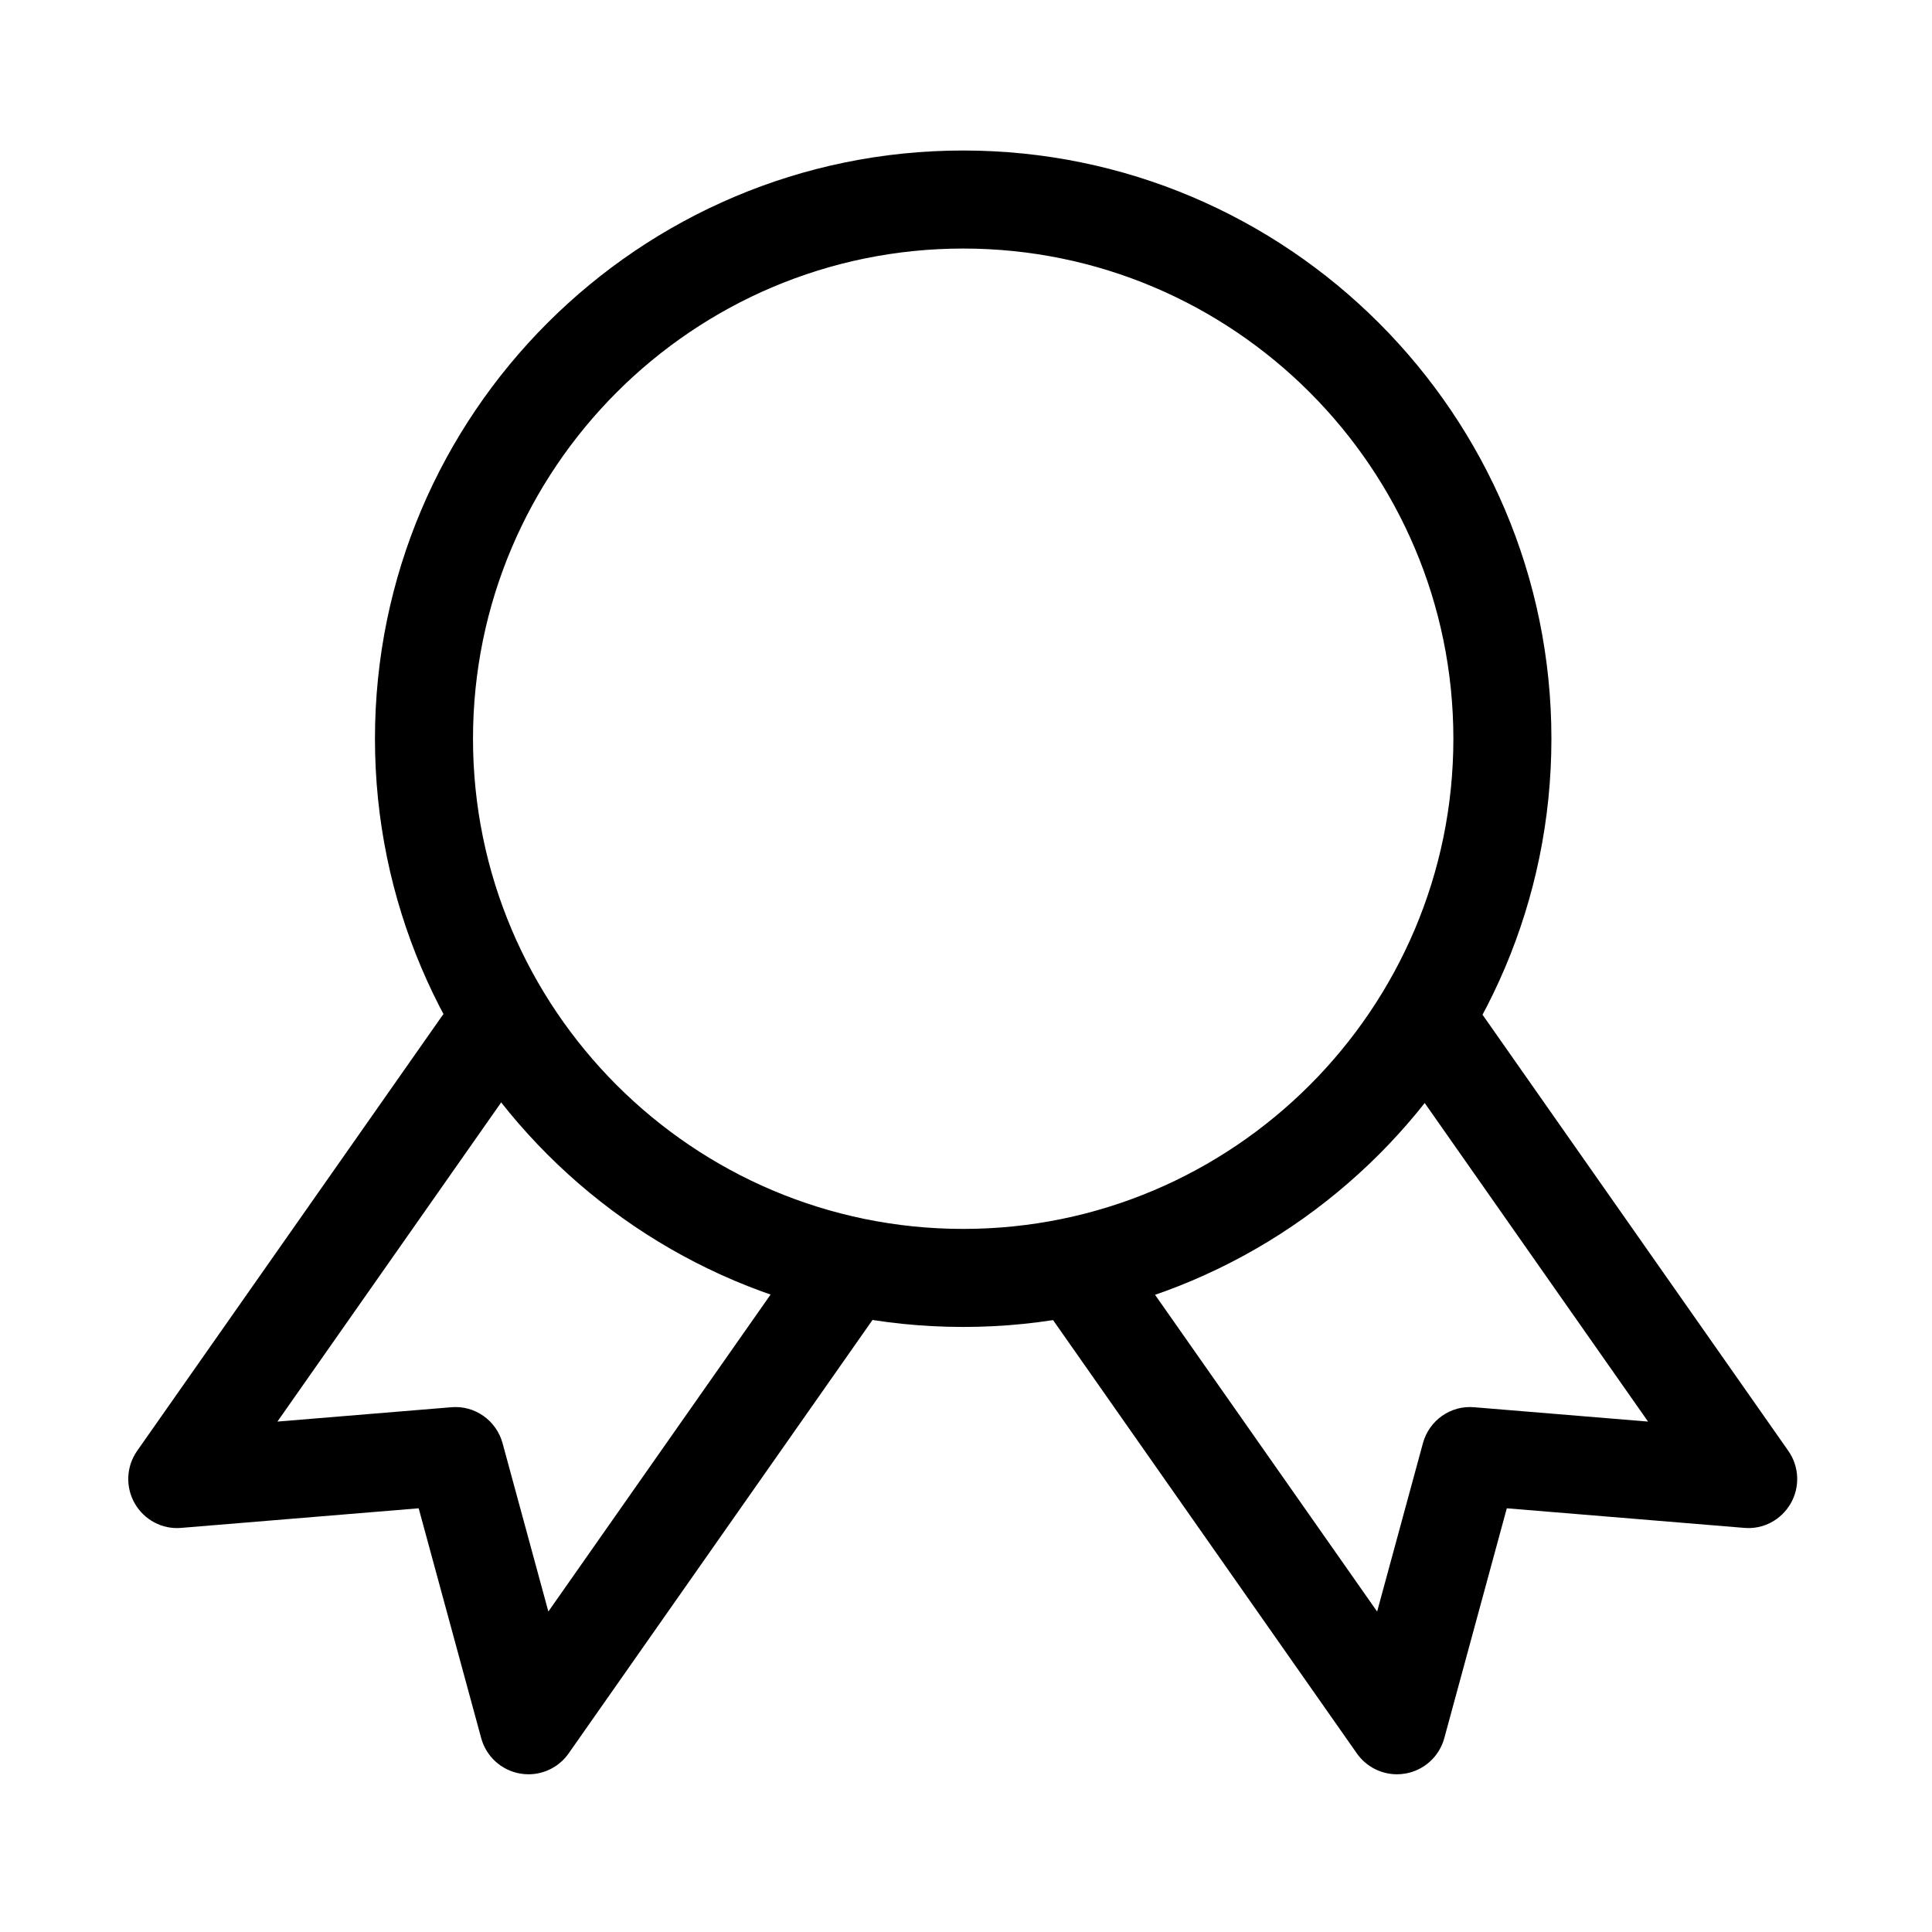 <?xml version="1.0" standalone="no"?><!DOCTYPE svg PUBLIC "-//W3C//DTD SVG 1.1//EN" "http://www.w3.org/Graphics/SVG/1.1/DTD/svg11.dtd"><svg t="1528166026469" class="icon" style="" viewBox="0 0 1024 1024" version="1.1" xmlns="http://www.w3.org/2000/svg" p-id="6372" xmlns:xlink="http://www.w3.org/1999/xlink" width="200" height="200"><defs><style type="text/css"></style></defs><path d="M510.508 703.313c-171.914 0-311.771-139.856-311.771-311.771s139.856-311.771 311.771-311.771c171.914 0 311.772 139.856 311.772 311.771S682.422 703.313 510.508 703.313zM510.508 131.733c-143.256 0-259.808 116.554-259.808 259.81 0 143.257 116.553 259.808 259.808 259.808 143.258 0 259.81-116.55 259.81-259.808C770.317 248.287 653.765 131.733 510.508 131.733z" p-id="6373"></path><path d="M280.118 940.408c-1.485 0-2.982-0.126-4.478-0.393-9.927-1.726-17.951-9.046-20.595-18.763L221.908 799.428 96.094 809.807c-10.034 0.925-19.657-4.224-24.674-12.964-5.011-8.742-4.522-19.589 1.262-27.846l161.505-230.352c8.227-11.741 24.44-14.595 36.187-6.362 11.753 8.239 14.595 24.44 6.362 36.185L147.035 753.469l92.132-7.6c12.413-1.13 23.913 6.977 27.205 19.068l24.269 89.208 129.702-184.999c8.232-11.741 24.446-14.616 36.186-6.363 11.754 8.24 14.595 24.441 6.363 36.186L301.386 929.346C296.47 936.35 288.49 940.408 280.118 940.408z" p-id="6374"></path><path d="M740.429 940.408c-8.374 0-16.351-4.059-21.268-11.063l-161.519-230.378c-8.232-11.747-5.391-27.948 6.363-36.186 11.741-8.234 27.953-5.378 36.187 6.363l129.713 185.012 24.27-89.22c3.285-12.09 14.69-20.197 27.204-19.068l92.12 7.6L743.797 568.467c-8.234-11.747-5.392-27.948 6.363-36.185 11.747-8.234 27.959-5.38 36.186 6.362l161.505 230.352c5.784 8.257 6.274 19.104 1.262 27.846-5.018 8.74-14.628 13.889-24.674 12.964l-125.802-10.378-33.135 121.825c-2.645 9.717-10.671 17.037-20.596 18.763C743.41 940.282 741.913 940.408 740.429 940.408z" p-id="6375"></path></svg>